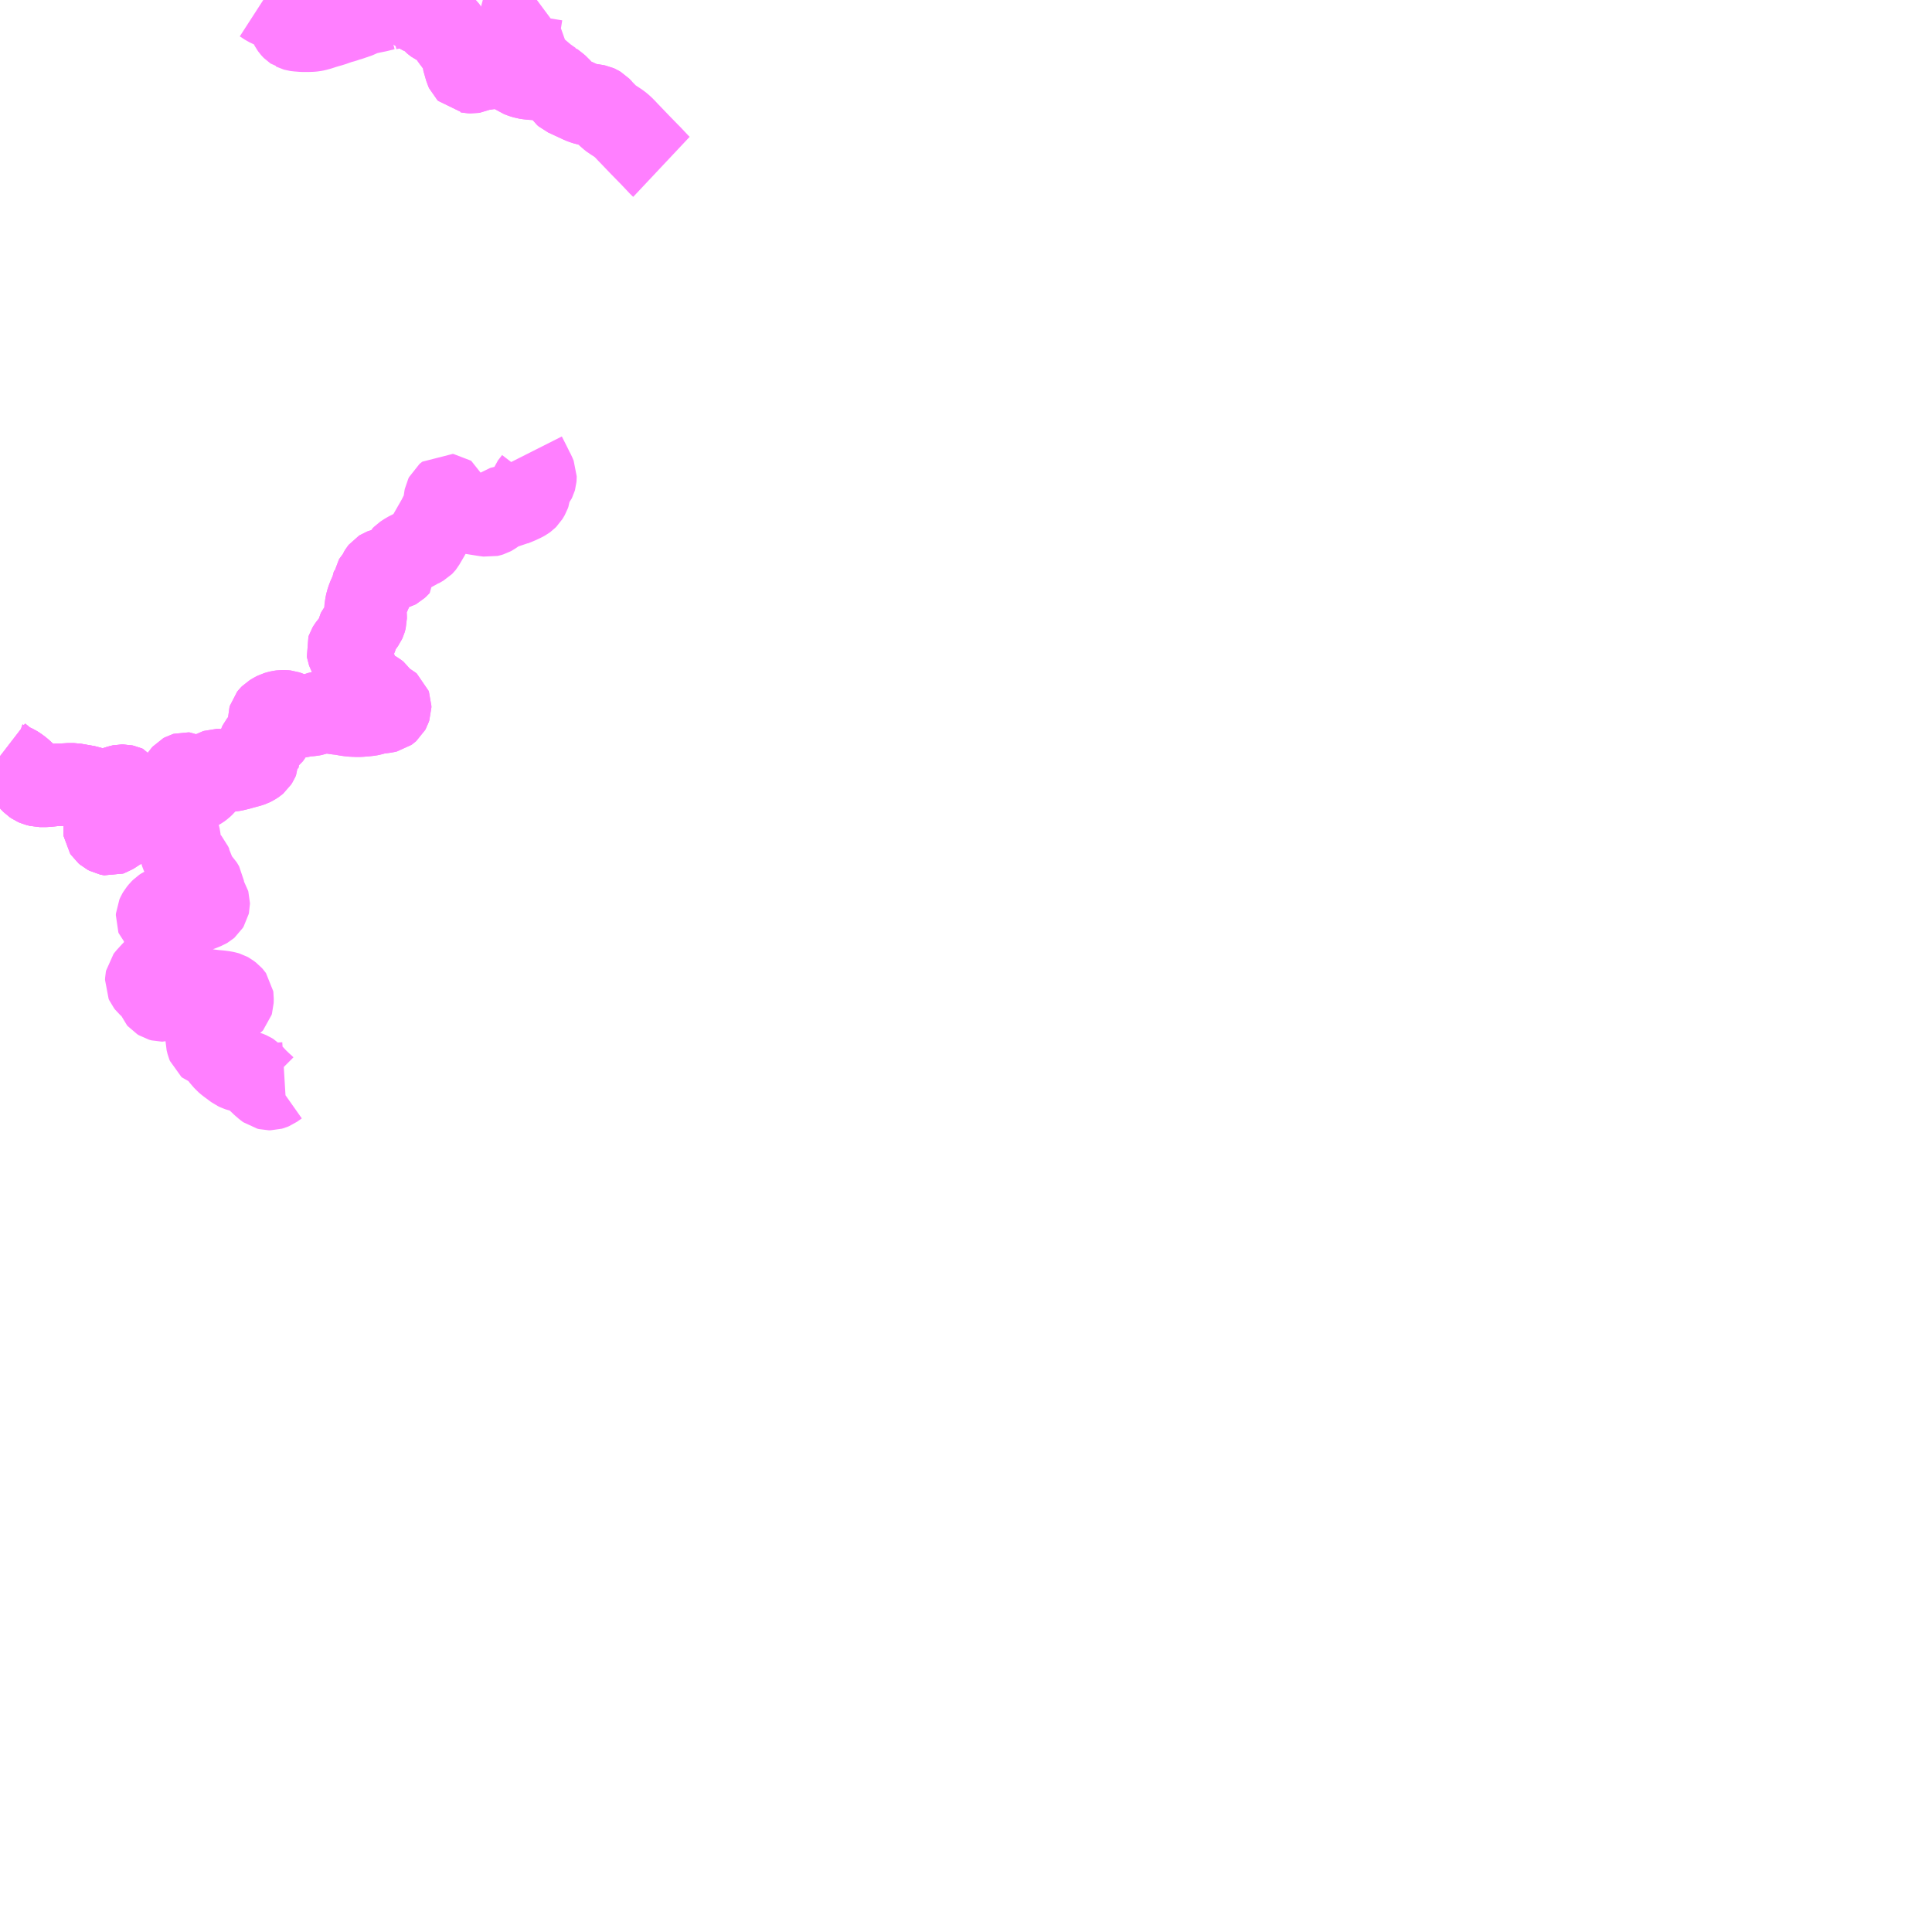 <?xml version="1.0" encoding="UTF-8"?>
<svg  xmlns="http://www.w3.org/2000/svg" xmlns:xlink="http://www.w3.org/1999/xlink" xmlns:go="http://purl.org/svgmap/profile" property="N07_001,N07_002,N07_003,N07_004,N07_005,N07_006,N07_007" viewBox="13130.859 -3146.484 17.578 17.578" go:dataArea="13130.859375 -3146.484375 17.578125 17.578125" >
<globalCoordinateSystem srsName="http://purl.org/crs/84" transform="matrix(100.0,0.0,0.0,-100.0,0.0,0.0)" />
<defs>
 <g id="p0" >
  <circle cx="0.0" cy="0.0" r="3" stroke="green" stroke-width="0.75" vector-effect="non-scaling-stroke" />
 </g>
</defs>
<g fill="none" fill-rule="evenodd" stroke="#FF00FF" stroke-width="0.75" opacity="0.5" vector-effect="non-scaling-stroke" stroke-linejoin="bevel" >
<path content="1,宮崎交通（株）,市木線・幸島入口・夫婦浦行,12.5,11.5,10.0," xlink:title="1" d="M13136.877,-3144.966L13136.86,-3144.982L13136.778,-3145.069L13136.758,-3145.089L13136.676,-3145.173L13136.588,-3145.265L13136.576,-3145.277L13136.549,-3145.306L13136.521,-3145.334L13136.493,-3145.357L13136.443,-3145.39L13136.429,-3145.398L13136.404,-3145.418L13136.381,-3145.439L13136.338,-3145.483L13136.314,-3145.508L13136.299,-3145.517L13136.29,-3145.521L13136.28,-3145.523L13136.244,-3145.529L13136.207,-3145.534L13136.192,-3145.537L13136.165,-3145.546L13136.146,-3145.553L13136.128,-3145.562L13136.11,-3145.57L13136.004,-3145.619L13135.99,-3145.631L13135.98,-3145.646L13135.969,-3145.66L13135.962,-3145.67L13135.944,-3145.691L13135.925,-3145.707L13135.881,-3145.741L13135.835,-3145.75L13135.782,-3145.763L13135.76,-3145.766L13135.707,-3145.767L13135.668,-3145.771L13135.641,-3145.775L13135.611,-3145.784L13135.58,-3145.796L13135.517,-3145.841L13135.467,-3145.871L13135.457,-3145.876L13135.451,-3145.879L13135.439,-3145.88L13135.42,-3145.879L13135.396,-3145.876L13135.216,-3145.85L13135.203,-3145.847L13135.17,-3145.832L13135.161,-3145.828L13135.155,-3145.827L13135.134,-3145.828L13135.118,-3145.831L13135.11,-3145.832L13135.108,-3145.834L13135.106,-3145.836L13135.104,-3145.838L13135.098,-3145.851L13135.079,-3145.917L13135.078,-3145.92L13135.076,-3145.928L13135.068,-3145.952L13135.068,-3145.955L13135.068,-3145.96L13135.068,-3145.963L13135.069,-3145.964L13135.07,-3145.965L13135.074,-3145.969L13135.085,-3145.985L13135.089,-3145.993L13135.099,-3146.016L13135.104,-3146.021L13135.085,-3146.029L13135.058,-3146.044L13135.03,-3146.063L13135.011,-3146.082L13134.986,-3146.116L13134.973,-3146.132L13134.959,-3146.154L13134.943,-3146.185L13134.926,-3146.213L13134.917,-3146.225L13134.898,-3146.244L13134.893,-3146.248L13134.887,-3146.251L13134.883,-3146.253L13134.878,-3146.255L13134.862,-3146.258L13134.826,-3146.27L13134.82,-3146.273L13134.813,-3146.278L13134.8,-3146.289L13134.765,-3146.331L13134.761,-3146.335L13134.757,-3146.339L13134.751,-3146.342L13134.742,-3146.345L13134.704,-3146.356L13134.688,-3146.364L13134.673,-3146.373L13134.649,-3146.39L13134.623,-3146.411L13134.607,-3146.427L13134.596,-3146.437L13134.592,-3146.442L13134.588,-3146.454L13134.581,-3146.484"/>
<path content="3,串間市,名谷線,0.8,0.0,0.0," xlink:title="3" d="M13130.859,-3139.603L13130.872,-3139.593L13130.914,-3139.557L13130.93,-3139.546L13130.946,-3139.536L13130.949,-3139.535L13130.982,-3139.521L13130.997,-3139.514L13131.016,-3139.502L13131.047,-3139.479L13131.081,-3139.448L13131.1,-3139.428L13131.119,-3139.403L13131.136,-3139.382L13131.158,-3139.36L13131.174,-3139.349L13131.19,-3139.342L13131.222,-3139.334L13131.267,-3139.334L13131.285,-3139.335L13131.345,-3139.341L13131.374,-3139.343L13131.454,-3139.346L13131.49,-3139.348L13131.496,-3139.348L13131.53,-3139.348L13131.656,-3139.326L13131.682,-3139.317L13131.706,-3139.307L13131.76,-3139.292L13131.776,-3139.287L13131.796,-3139.287L13131.809,-3139.289L13131.872,-3139.308L13131.952,-3139.333L13131.962,-3139.335L13131.983,-3139.335L13131.997,-3139.332L13132.006,-3139.328L13132.011,-3139.321L13132.012,-3139.314L13132.009,-3139.31L13132.003,-3139.306L13131.991,-3139.299L13131.968,-3139.292L13131.96,-3139.287L13131.953,-3139.277L13131.952,-3139.258L13131.956,-3139.251L13131.972,-3139.236L13132.002,-3139.209L13132.037,-3139.181L13132.039,-3139.179L13132.043,-3139.172L13132.041,-3139.162L13132.028,-3139.145L13132.024,-3139.133L13132.022,-3139.118L13132.018,-3139.061L13132.018,-3139.059L13131.992,-3139.044L13131.961,-3139.031L13131.945,-3139.026L13131.939,-3139.022L13131.93,-3139.011L13131.917,-3138.991L13131.907,-3138.982L13131.895,-3138.974L13131.869,-3138.963L13131.858,-3138.959L13131.83,-3138.955L13131.819,-3138.951L13131.815,-3138.947L13131.809,-3138.941L13131.808,-3138.935L13131.809,-3138.927L13131.817,-3138.915L13131.831,-3138.903L13131.848,-3138.894L13131.853,-3138.893L13131.86,-3138.892L13131.869,-3138.895L13131.885,-3138.905L13131.942,-3138.942L13132.05,-3138.998L13132.124,-3139.038L13132.218,-3139.081L13132.255,-3139.095L13132.273,-3139.1L13132.328,-3139.114L13132.307,-3139.128L13132.293,-3139.139L13132.288,-3139.15L13132.286,-3139.166L13132.286,-3139.189L13132.291,-3139.206L13132.297,-3139.216L13132.311,-3139.228L13132.344,-3139.246L13132.38,-3139.261L13132.409,-3139.278L13132.414,-3139.283L13132.429,-3139.301L13132.468,-3139.353L13132.481,-3139.374L13132.518,-3139.43L13132.527,-3139.44L13132.536,-3139.445L13132.543,-3139.447L13132.555,-3139.446L13132.567,-3139.44L13132.578,-3139.43L13132.584,-3139.419L13132.586,-3139.416L13132.588,-3139.414L13132.591,-3139.392L13132.591,-3139.381L13132.587,-3139.366L13132.577,-3139.348L13132.552,-3139.316L13132.546,-3139.304L13132.546,-3139.292L13132.549,-3139.284L13132.556,-3139.275L13132.565,-3139.27L13132.583,-3139.27L13132.607,-3139.276L13132.626,-3139.284L13132.646,-3139.295L13132.677,-3139.313L13132.695,-3139.326L13132.713,-3139.343L13132.729,-3139.362L13132.75,-3139.391L13132.777,-3139.434L13132.792,-3139.452L13132.808,-3139.467L13132.821,-3139.474L13132.833,-3139.478L13132.85,-3139.478L13132.874,-3139.474L13132.891,-3139.47L13132.923,-3139.47L13132.966,-3139.474L13132.99,-3139.478L13133.039,-3139.49L13133.067,-3139.498L13133.13,-3139.515L13133.147,-3139.521L13133.163,-3139.529L13133.179,-3139.539L13133.185,-3139.543L13133.192,-3139.549L13133.201,-3139.563L13133.209,-3139.581L13133.209,-3139.583L13133.214,-3139.603L13133.214,-3139.63L13133.211,-3139.658L13133.21,-3139.675L13133.21,-3139.685L13133.211,-3139.691L13133.216,-3139.708L13133.22,-3139.716L13133.234,-3139.734L13133.255,-3139.752L13133.294,-3139.775L13133.309,-3139.783L13133.326,-3139.798L13133.332,-3139.805L13133.337,-3139.814L13133.34,-3139.822L13133.342,-3139.832L13133.341,-3139.852L13133.324,-3139.894L13133.312,-3139.916L13133.308,-3139.94L13133.308,-3139.95L13133.31,-3139.957L13133.318,-3139.967L13133.326,-3139.975L13133.354,-3139.992L13133.372,-3140.001L13133.389,-3140.006L13133.406,-3140.01L13133.427,-3140.013L13133.445,-3140.013L13133.463,-3140.011L13133.484,-3140.004L13133.514,-3139.99L13133.56,-3139.963L13133.572,-3139.962L13133.583,-3139.963L13133.612,-3139.97L13133.629,-3139.974L13133.643,-3139.976L13133.671,-3139.977L13133.694,-3139.979L13133.709,-3139.982L13133.777,-3140.004L13133.789,-3140.006L13133.81,-3140.006L13133.825,-3140.005L13133.848,-3140.003L13133.875,-3140L13133.905,-3139.996L13133.924,-3139.993L13133.943,-3139.991L13133.966,-3139.988L13133.974,-3139.987L13133.984,-3139.985L13134.006,-3139.981L13134.032,-3139.977L13134.07,-3139.973L13134.085,-3139.973L13134.108,-3139.972L13134.124,-3139.972L13134.144,-3139.973L13134.18,-3139.976L13134.218,-3139.98L13134.238,-3139.984L13134.275,-3139.995L13134.291,-3139.998L13134.303,-3140L13134.315,-3140.001L13134.331,-3140.003L13134.353,-3140.006L13134.367,-3140.008L13134.384,-3140.012L13134.391,-3140.017L13134.399,-3140.024L13134.404,-3140.033L13134.409,-3140.048L13134.409,-3140.061L13134.405,-3140.072L13134.397,-3140.079L13134.38,-3140.088L13134.364,-3140.096L13134.345,-3140.108L13134.323,-3140.125L13134.317,-3140.131L13134.313,-3140.14L13134.308,-3140.159L13134.305,-3140.164L13134.301,-3140.167L13134.28,-3140.183L13134.273,-3140.187L13134.25,-3140.2L13134.242,-3140.205L13134.211,-3140.228L13134.207,-3140.23L13134.202,-3140.231L13134.175,-3140.233L13134.17,-3140.235L13134.165,-3140.238L13134.163,-3140.241L13134.153,-3140.266L13134.151,-3140.27L13134.147,-3140.272L13134.129,-3140.275L13134.123,-3140.278L13134.121,-3140.281L13134.121,-3140.285L13134.122,-3140.288L13134.128,-3140.306L13134.128,-3140.317L13134.124,-3140.337L13134.114,-3140.363L13134.111,-3140.373L13134.094,-3140.396L13134.087,-3140.407L13134.085,-3140.412L13134.081,-3140.455L13134.076,-3140.47L13134.068,-3140.486L13134.059,-3140.501L13134.037,-3140.529L13134.028,-3140.546L13134.023,-3140.56L13134.021,-3140.572L13134.025,-3140.584L13134.031,-3140.594L13134.042,-3140.609L13134.088,-3140.661L13134.091,-3140.664L13134.095,-3140.674L13134.099,-3140.682L13134.106,-3140.7L13134.118,-3140.747L13134.125,-3140.763L13134.152,-3140.794L13134.16,-3140.803L13134.175,-3140.824L13134.18,-3140.835L13134.183,-3140.845L13134.186,-3140.857L13134.186,-3140.873L13134.184,-3140.906L13134.184,-3140.932L13134.185,-3140.948L13134.186,-3140.964L13134.189,-3140.977L13134.195,-3141.006L13134.209,-3141.047L13134.238,-3141.112L13134.248,-3141.145L13134.251,-3141.16L13134.257,-3141.179L13134.259,-3141.192L13134.266,-3141.203L13134.291,-3141.232L13134.299,-3141.244L13134.31,-3141.271L13134.32,-3141.287L13134.324,-3141.292L13134.332,-3141.297L13134.345,-3141.302L13134.357,-3141.305L13134.417,-3141.305L13134.437,-3141.307L13134.456,-3141.312L13134.467,-3141.318L13134.482,-3141.332L13134.492,-3141.343L13134.491,-3141.348L13134.493,-3141.352L13134.496,-3141.36L13134.499,-3141.38L13134.514,-3141.413L13134.527,-3141.426L13134.563,-3141.45L13134.601,-3141.469L13134.636,-3141.488L13134.658,-3141.5L13134.664,-3141.503L13134.668,-3141.504L13134.706,-3141.526L13134.71,-3141.53L13134.714,-3141.535L13134.752,-3141.6L13134.852,-3141.775L13134.861,-3141.797L13134.874,-3141.819L13134.88,-3141.826L13134.897,-3141.853L13134.899,-3141.866L13134.907,-3141.948L13134.91,-3141.963L13134.916,-3141.975L13134.922,-3141.98L13134.926,-3141.983L13134.933,-3141.982L13134.939,-3141.978L13134.942,-3141.97L13134.945,-3141.948L13134.952,-3141.929L13134.959,-3141.906L13134.962,-3141.883L13134.968,-3141.856L13134.973,-3141.847L13134.975,-3141.844L13134.98,-3141.841L13134.987,-3141.837L13135.003,-3141.835L13135.083,-3141.826L13135.266,-3141.797L13135.305,-3141.792L13135.314,-3141.794L13135.327,-3141.798L13135.338,-3141.804L13135.374,-3141.829L13135.436,-3141.87L13135.445,-3141.873L13135.465,-3141.876L13135.491,-3141.879L13135.512,-3141.883L13135.522,-3141.888L13135.552,-3141.9L13135.574,-3141.909L13135.617,-3141.929L13135.635,-3141.939L13135.646,-3141.947L13135.656,-3141.957L13135.664,-3141.97L13135.672,-3141.984L13135.677,-3141.998L13135.678,-3142.008L13135.678,-3142.019L13135.681,-3142.054L13135.682,-3142.059L13135.683,-3142.062L13135.699,-3142.082L13135.725,-3142.116L13135.728,-3142.122L13135.73,-3142.129L13135.731,-3142.141L13135.731,-3142.151L13135.72,-3142.178L13135.699,-3142.217L13135.693,-3142.231L13135.636,-3142.344"/>
<path content="3,串間市,市木線,0.8,0.0,0.0," xlink:title="3" d="M13136.338,-3145.483L13136.314,-3145.508L13136.299,-3145.517L13136.29,-3145.521L13136.28,-3145.523L13136.244,-3145.529L13136.207,-3145.534L13136.192,-3145.537L13136.165,-3145.546L13136.146,-3145.553L13136.11,-3145.57L13136.004,-3145.619L13135.99,-3145.631L13135.98,-3145.646L13135.969,-3145.66L13135.962,-3145.67L13135.944,-3145.691L13135.925,-3145.707L13135.881,-3145.741"/>
<path content="3,串間市,市木線,0.8,0.0,0.0," xlink:title="3" d="M13135.881,-3145.741L13135.819,-3145.785L13135.759,-3145.836L13135.731,-3145.857L13135.692,-3145.889L13135.679,-3145.907L13135.671,-3145.927L13135.666,-3145.94L13135.651,-3145.983L13135.643,-3146.006L13135.64,-3146.014L13135.586,-3146.167L13135.583,-3146.178L13135.58,-3146.193L13135.582,-3146.22L13135.604,-3146.358L13135.611,-3146.376L13135.621,-3146.391L13135.635,-3146.403L13135.702,-3146.454L13135.705,-3146.455L13135.744,-3146.484"/>
<path content="3,串間市,市木線,0.8,0.0,0.0," xlink:title="3" d="M13134.391,-3146.404L13134.416,-3146.409L13134.496,-3146.423L13134.53,-3146.43L13134.541,-3146.432L13134.564,-3146.436L13134.592,-3146.442L13134.596,-3146.437L13134.607,-3146.427L13134.623,-3146.411L13134.649,-3146.39L13134.673,-3146.373L13134.688,-3146.364L13134.704,-3146.356L13134.742,-3146.345L13134.751,-3146.342L13134.757,-3146.339L13134.761,-3146.335L13134.765,-3146.331L13134.8,-3146.289L13134.813,-3146.278L13134.82,-3146.273L13134.826,-3146.27L13134.862,-3146.258L13134.878,-3146.255L13134.883,-3146.253L13134.887,-3146.251L13134.893,-3146.248L13134.898,-3146.244L13134.917,-3146.225L13134.926,-3146.213L13134.943,-3146.185L13134.959,-3146.154L13134.973,-3146.132L13134.986,-3146.116L13135.011,-3146.082L13135.03,-3146.063L13135.058,-3146.044L13135.085,-3146.029L13135.104,-3146.021L13135.099,-3146.016L13135.089,-3145.993L13135.085,-3145.985L13135.074,-3145.969L13135.07,-3145.965L13135.069,-3145.964L13135.068,-3145.963L13135.068,-3145.96L13135.068,-3145.955L13135.068,-3145.952L13135.076,-3145.928L13135.078,-3145.92L13135.079,-3145.917L13135.098,-3145.851L13135.104,-3145.838L13135.106,-3145.836L13135.108,-3145.834L13135.11,-3145.832L13135.118,-3145.831L13135.134,-3145.828L13135.155,-3145.827L13135.161,-3145.828L13135.17,-3145.832L13135.203,-3145.847L13135.216,-3145.85L13135.396,-3145.876L13135.42,-3145.879L13135.439,-3145.88L13135.451,-3145.879L13135.457,-3145.876L13135.467,-3145.871L13135.517,-3145.841L13135.58,-3145.796L13135.611,-3145.784L13135.641,-3145.775L13135.668,-3145.771L13135.707,-3145.767L13135.76,-3145.766L13135.782,-3145.763L13135.835,-3145.75L13135.881,-3145.741"/>
<path content="3,串間市,市木線,0.8,0.0,0.0," xlink:title="3" d="M13133.244,-3146.468L13133.292,-3146.437L13133.319,-3146.424L13133.366,-3146.403L13133.397,-3146.389L13133.437,-3146.374L13133.442,-3146.372L13133.446,-3146.367L13133.454,-3146.357L13133.462,-3146.342L13133.485,-3146.291L13133.495,-3146.269L13133.502,-3146.253L13133.509,-3146.24L13133.514,-3146.233L13133.521,-3146.225L13133.525,-3146.221L13133.531,-3146.217L13133.535,-3146.216L13133.543,-3146.212L13133.55,-3146.21L13133.564,-3146.208L13133.615,-3146.204L13133.654,-3146.204L13133.692,-3146.205L13133.712,-3146.207L13133.733,-3146.211L13133.766,-3146.22L13133.799,-3146.231L13133.839,-3146.243L13133.861,-3146.249L13133.887,-3146.257L13133.901,-3146.262L13133.946,-3146.278L13133.984,-3146.288L13134.018,-3146.3L13134.028,-3146.302L13134.052,-3146.31L13134.124,-3146.335L13134.163,-3146.356L13134.185,-3146.361L13134.208,-3146.366L13134.244,-3146.374L13134.294,-3146.384L13134.357,-3146.4L13134.391,-3146.404"/>
<path content="3,串間市,市木線,0.8,0.0,0.0," xlink:title="3" d="M13134.251,-3146.484L13134.244,-3146.473L13134.391,-3146.404"/>
<path content="3,串間市,都井岬線,3.0,5.0,5.0," xlink:title="3" d="M13130.859,-3139.603L13130.872,-3139.593L13130.914,-3139.557L13130.93,-3139.546L13130.946,-3139.536L13130.949,-3139.535L13130.982,-3139.521L13130.997,-3139.514L13131.016,-3139.502L13131.047,-3139.479L13131.081,-3139.448L13131.1,-3139.428L13131.119,-3139.403L13131.136,-3139.382L13131.158,-3139.36L13131.174,-3139.349L13131.19,-3139.342L13131.222,-3139.334L13131.267,-3139.334L13131.285,-3139.335L13131.345,-3139.341L13131.374,-3139.343L13131.454,-3139.346L13131.49,-3139.348L13131.496,-3139.348L13131.53,-3139.348L13131.656,-3139.326L13131.682,-3139.317L13131.706,-3139.307L13131.76,-3139.292L13131.776,-3139.287L13131.796,-3139.287L13131.809,-3139.289L13131.872,-3139.308L13131.952,-3139.333L13131.962,-3139.335L13131.983,-3139.335L13131.997,-3139.332L13132.006,-3139.328L13132.011,-3139.321L13132.012,-3139.314L13132.009,-3139.31L13132.003,-3139.306L13131.991,-3139.299L13131.968,-3139.292L13131.96,-3139.287L13131.953,-3139.277L13131.952,-3139.258L13131.956,-3139.251L13131.972,-3139.236L13132.002,-3139.209L13132.037,-3139.181L13132.039,-3139.179L13132.043,-3139.172L13132.041,-3139.162L13132.028,-3139.145L13132.024,-3139.133L13132.022,-3139.118L13132.018,-3139.061L13132.018,-3139.059L13131.992,-3139.044L13131.961,-3139.031L13131.945,-3139.026L13131.939,-3139.022L13131.93,-3139.011L13131.917,-3138.991L13131.907,-3138.982L13131.895,-3138.974L13131.869,-3138.963L13131.858,-3138.959L13131.83,-3138.955L13131.819,-3138.951L13131.815,-3138.947L13131.809,-3138.941L13131.808,-3138.935L13131.809,-3138.927L13131.817,-3138.915L13131.831,-3138.903L13131.848,-3138.894L13131.853,-3138.893L13131.86,-3138.892L13131.869,-3138.895L13131.885,-3138.905L13131.942,-3138.942L13132.05,-3138.998L13132.124,-3139.038L13132.218,-3139.081L13132.255,-3139.095L13132.273,-3139.1L13132.328,-3139.114L13132.391,-3139.073L13132.403,-3139.062L13132.421,-3139.038L13132.447,-3138.986L13132.466,-3138.944L13132.479,-3138.91L13132.487,-3138.883L13132.492,-3138.861L13132.494,-3138.843L13132.491,-3138.826L13132.491,-3138.819L13132.491,-3138.789L13132.494,-3138.768L13132.504,-3138.732L13132.517,-3138.698L13132.526,-3138.684L13132.532,-3138.677L13132.543,-3138.669L13132.578,-3138.648L13132.592,-3138.632L13132.601,-3138.611L13132.605,-3138.604L13132.616,-3138.56L13132.625,-3138.534L13132.633,-3138.516L13132.645,-3138.495L13132.66,-3138.475L13132.695,-3138.439L13132.702,-3138.428L13132.707,-3138.419L13132.711,-3138.391L13132.712,-3138.354L13132.716,-3138.338L13132.726,-3138.317L13132.746,-3138.292L13132.756,-3138.276L13132.758,-3138.269L13132.758,-3138.259L13132.756,-3138.25L13132.748,-3138.237L13132.741,-3138.231L13132.729,-3138.224L13132.685,-3138.206L13132.642,-3138.191L13132.621,-3138.187L13132.603,-3138.188L13132.582,-3138.193L13132.565,-3138.2L13132.55,-3138.209L13132.5,-3138.249L13132.483,-3138.256L13132.454,-3138.256L13132.422,-3138.25L13132.374,-3138.235L13132.349,-3138.223L13132.334,-3138.213L13132.321,-3138.2L13132.303,-3138.178L13132.296,-3138.166L13132.288,-3138.148L13132.287,-3138.133L13132.29,-3138.125L13132.299,-3138.116L13132.32,-3138.096L13132.33,-3138.085L13132.33,-3138.037L13132.334,-3138.03L13132.357,-3138.008L13132.357,-3138.008L13132.362,-3138.001L13132.366,-3137.993L13132.367,-3137.985L13132.367,-3137.97L13132.358,-3137.951L13132.354,-3137.939L13132.353,-3137.932L13132.378,-3137.889L13132.387,-3137.873L13132.392,-3137.863L13132.394,-3137.858L13132.398,-3137.851L13132.401,-3137.839L13132.402,-3137.824L13132.4,-3137.816L13132.396,-3137.807L13132.379,-3137.787L13132.282,-3137.678L13132.24,-3137.634L13132.198,-3137.588L13132.192,-3137.58L13132.19,-3137.57L13132.189,-3137.55L13132.194,-3137.539L13132.201,-3137.53L13132.22,-3137.513L13132.276,-3137.469L13132.283,-3137.459L13132.286,-3137.451L13132.297,-3137.405L13132.299,-3137.4L13132.305,-3137.393L13132.318,-3137.385L13132.325,-3137.383L13132.329,-3137.382L13132.339,-3137.382L13132.353,-3137.386L13132.422,-3137.415L13132.45,-3137.425L13132.46,-3137.427L13132.494,-3137.426L13132.515,-3137.424L13132.538,-3137.424L13132.56,-3137.43L13132.568,-3137.439L13132.571,-3137.445L13132.575,-3137.473L13132.577,-3137.481L13132.583,-3137.487L13132.588,-3137.49L13132.597,-3137.493L13132.624,-3137.493L13132.675,-3137.487L13132.762,-3137.473L13132.812,-3137.467L13132.858,-3137.463L13132.896,-3137.458L13132.919,-3137.453L13132.929,-3137.45L13132.94,-3137.444L13132.961,-3137.428L13132.969,-3137.419L13132.974,-3137.412L13132.975,-3137.405L13132.974,-3137.368L13132.971,-3137.358L13132.964,-3137.35L13132.953,-3137.344L13132.939,-3137.344L13132.922,-3137.348L13132.913,-3137.347L13132.907,-3137.343L13132.901,-3137.336L13132.894,-3137.32L13132.884,-3137.301L13132.875,-3137.29L13132.853,-3137.269L13132.818,-3137.238L13132.809,-3137.226L13132.8,-3137.208L13132.787,-3137.167L13132.788,-3137.151L13132.793,-3137.127L13132.793,-3137.115L13132.784,-3137.097L13132.76,-3137.066L13132.742,-3137.039L13132.739,-3137.033L13132.739,-3137.018L13132.747,-3136.986L13132.753,-3136.971L13132.76,-3136.965L13132.772,-3136.961L13132.807,-3136.951L13132.819,-3136.946L13132.829,-3136.939L13132.837,-3136.929L13132.852,-3136.903L13132.871,-3136.875L13132.909,-3136.831L13132.929,-3136.814L13132.942,-3136.804L13133.004,-3136.758L13133.023,-3136.749L13133.035,-3136.745L13133.047,-3136.742L13133.096,-3136.735L13133.11,-3136.731L13133.136,-3136.72L13133.149,-3136.712L13133.165,-3136.696L13133.188,-3136.671L13133.202,-3136.657L13133.246,-3136.615L13133.259,-3136.604L13133.264,-3136.599L13133.283,-3136.584L13133.29,-3136.579L13133.306,-3136.575L13133.319,-3136.575L13133.333,-3136.579L13133.345,-3136.584L13133.389,-3136.615L13133.417,-3136.625L13133.45,-3136.627"/>
<path content="3,串間市,高校線,2.0,0.0,0.0," xlink:title="3" d="M13130.859,-3139.603L13130.872,-3139.593L13130.914,-3139.557L13130.93,-3139.546L13130.946,-3139.536L13130.949,-3139.535L13130.982,-3139.521L13130.997,-3139.514L13131.016,-3139.502L13131.047,-3139.479L13131.081,-3139.448L13131.1,-3139.428L13131.119,-3139.403L13131.136,-3139.382L13131.158,-3139.36L13131.174,-3139.349L13131.19,-3139.342L13131.222,-3139.334L13131.267,-3139.334L13131.285,-3139.335L13131.345,-3139.341L13131.374,-3139.343L13131.454,-3139.346L13131.49,-3139.348L13131.496,-3139.348L13131.53,-3139.348L13131.656,-3139.326L13131.682,-3139.317L13131.706,-3139.307L13131.76,-3139.292L13131.776,-3139.287L13131.796,-3139.287L13131.809,-3139.289L13131.872,-3139.308L13131.952,-3139.333L13131.962,-3139.335L13131.983,-3139.335L13131.997,-3139.332L13132.006,-3139.328L13132.011,-3139.321L13132.012,-3139.314L13132.009,-3139.31L13132.003,-3139.306L13131.991,-3139.299L13131.968,-3139.292L13131.96,-3139.287L13131.953,-3139.277L13131.952,-3139.258L13131.956,-3139.251L13131.972,-3139.236L13132.002,-3139.209L13132.037,-3139.181L13132.039,-3139.179L13132.043,-3139.172L13132.041,-3139.162L13132.028,-3139.145L13132.024,-3139.133L13132.022,-3139.118L13132.018,-3139.061L13132.018,-3139.059L13131.992,-3139.044L13131.961,-3139.031L13131.945,-3139.026L13131.939,-3139.022L13131.93,-3139.011L13131.917,-3138.991L13131.907,-3138.982L13131.895,-3138.974L13131.869,-3138.963L13131.858,-3138.959L13131.83,-3138.955L13131.819,-3138.951L13131.815,-3138.947L13131.809,-3138.941L13131.808,-3138.935L13131.809,-3138.927L13131.817,-3138.915L13131.831,-3138.903L13131.848,-3138.894L13131.853,-3138.893L13131.86,-3138.892L13131.869,-3138.895L13131.885,-3138.905L13131.942,-3138.942L13132.05,-3138.998L13132.124,-3139.038L13132.218,-3139.081L13132.255,-3139.095L13132.273,-3139.1L13132.328,-3139.114L13132.307,-3139.128L13132.293,-3139.139L13132.288,-3139.15L13132.286,-3139.166L13132.286,-3139.189L13132.291,-3139.206L13132.297,-3139.216L13132.311,-3139.228L13132.344,-3139.246L13132.38,-3139.261L13132.409,-3139.278L13132.414,-3139.283L13132.429,-3139.301L13132.468,-3139.353L13132.481,-3139.374L13132.518,-3139.43L13132.527,-3139.44L13132.536,-3139.445L13132.543,-3139.447L13132.555,-3139.446L13132.567,-3139.44L13132.578,-3139.43L13132.584,-3139.419L13132.586,-3139.416L13132.588,-3139.414L13132.591,-3139.392L13132.591,-3139.381L13132.587,-3139.366L13132.577,-3139.348L13132.552,-3139.316L13132.546,-3139.304L13132.546,-3139.292L13132.549,-3139.284L13132.556,-3139.275L13132.565,-3139.27L13132.583,-3139.27L13132.607,-3139.276L13132.626,-3139.284L13132.646,-3139.295L13132.677,-3139.313L13132.695,-3139.326L13132.713,-3139.343L13132.729,-3139.362L13132.75,-3139.391L13132.777,-3139.434L13132.792,-3139.452L13132.808,-3139.467L13132.821,-3139.474L13132.833,-3139.478L13132.85,-3139.478L13132.874,-3139.474L13132.891,-3139.47L13132.923,-3139.47L13132.966,-3139.474L13132.99,-3139.478L13133.039,-3139.49L13133.067,-3139.498L13133.13,-3139.515L13133.147,-3139.521L13133.163,-3139.529L13133.179,-3139.539L13133.185,-3139.543L13133.192,-3139.549L13133.201,-3139.563L13133.209,-3139.581L13133.209,-3139.583L13133.214,-3139.603L13133.214,-3139.63L13133.211,-3139.658L13133.21,-3139.675L13133.21,-3139.685L13133.211,-3139.691L13133.216,-3139.708L13133.22,-3139.716L13133.234,-3139.734L13133.255,-3139.752L13133.294,-3139.775L13133.309,-3139.783L13133.326,-3139.798L13133.332,-3139.805L13133.337,-3139.814L13133.34,-3139.822L13133.342,-3139.832L13133.341,-3139.852L13133.324,-3139.894L13133.312,-3139.916L13133.308,-3139.94L13133.308,-3139.95L13133.31,-3139.957L13133.318,-3139.967L13133.326,-3139.975L13133.354,-3139.992L13133.372,-3140.001L13133.389,-3140.006L13133.406,-3140.01L13133.427,-3140.013L13133.445,-3140.013L13133.463,-3140.011L13133.484,-3140.004L13133.514,-3139.99L13133.56,-3139.963L13133.572,-3139.962L13133.583,-3139.963L13133.612,-3139.97L13133.629,-3139.974L13133.643,-3139.976L13133.671,-3139.977L13133.694,-3139.979L13133.709,-3139.982L13133.777,-3140.004L13133.789,-3140.006L13133.81,-3140.006L13133.825,-3140.005L13133.848,-3140.003L13133.875,-3140L13133.905,-3139.996L13133.924,-3139.993L13133.943,-3139.991L13133.966,-3139.988L13133.974,-3139.987L13133.984,-3139.985L13134.006,-3139.981L13134.032,-3139.977L13134.07,-3139.973L13134.085,-3139.973L13134.108,-3139.972L13134.124,-3139.972L13134.144,-3139.973L13134.18,-3139.976L13134.218,-3139.98L13134.238,-3139.984L13134.275,-3139.995L13134.291,-3139.998L13134.303,-3140L13134.315,-3140.001L13134.331,-3140.003L13134.353,-3140.006L13134.367,-3140.008L13134.384,-3140.012L13134.391,-3140.017L13134.399,-3140.024L13134.404,-3140.033L13134.409,-3140.048L13134.409,-3140.061L13134.405,-3140.072L13134.397,-3140.079L13134.38,-3140.088L13134.364,-3140.096L13134.345,-3140.108L13134.323,-3140.125L13134.317,-3140.131L13134.313,-3140.14L13134.308,-3140.159L13134.305,-3140.164L13134.301,-3140.167L13134.28,-3140.183L13134.273,-3140.187L13134.25,-3140.2L13134.242,-3140.205L13134.211,-3140.228L13134.207,-3140.23L13134.202,-3140.231L13134.175,-3140.233L13134.17,-3140.235L13134.165,-3140.238L13134.163,-3140.241L13134.153,-3140.266L13134.151,-3140.27L13134.147,-3140.272L13134.129,-3140.275L13134.123,-3140.278L13134.121,-3140.281L13134.121,-3140.285L13134.122,-3140.288L13134.128,-3140.306L13134.128,-3140.317L13134.124,-3140.337L13134.114,-3140.363L13134.111,-3140.373L13134.094,-3140.396L13134.087,-3140.407L13134.085,-3140.412L13134.081,-3140.455L13134.076,-3140.47L13134.068,-3140.486L13134.059,-3140.501L13134.037,-3140.529L13134.028,-3140.546L13134.023,-3140.56L13134.021,-3140.572L13134.025,-3140.584L13134.031,-3140.594L13134.042,-3140.609L13134.088,-3140.661L13134.091,-3140.664L13134.095,-3140.674L13134.106,-3140.7L13134.118,-3140.747L13134.125,-3140.763L13134.152,-3140.794L13134.16,-3140.803L13134.175,-3140.824L13134.18,-3140.835L13134.183,-3140.845L13134.186,-3140.857L13134.186,-3140.873L13134.184,-3140.906L13134.184,-3140.932L13134.185,-3140.948L13134.186,-3140.964L13134.189,-3140.977L13134.195,-3141.006L13134.209,-3141.047L13134.238,-3141.112L13134.248,-3141.145L13134.251,-3141.16L13134.257,-3141.179L13134.259,-3141.192L13134.266,-3141.203L13134.291,-3141.232L13134.299,-3141.244L13134.31,-3141.271L13134.32,-3141.287L13134.324,-3141.292L13134.332,-3141.297L13134.345,-3141.302L13134.357,-3141.305L13134.417,-3141.305L13134.437,-3141.307L13134.456,-3141.312L13134.467,-3141.318L13134.482,-3141.332L13134.492,-3141.343"/>
</g>
</svg>
